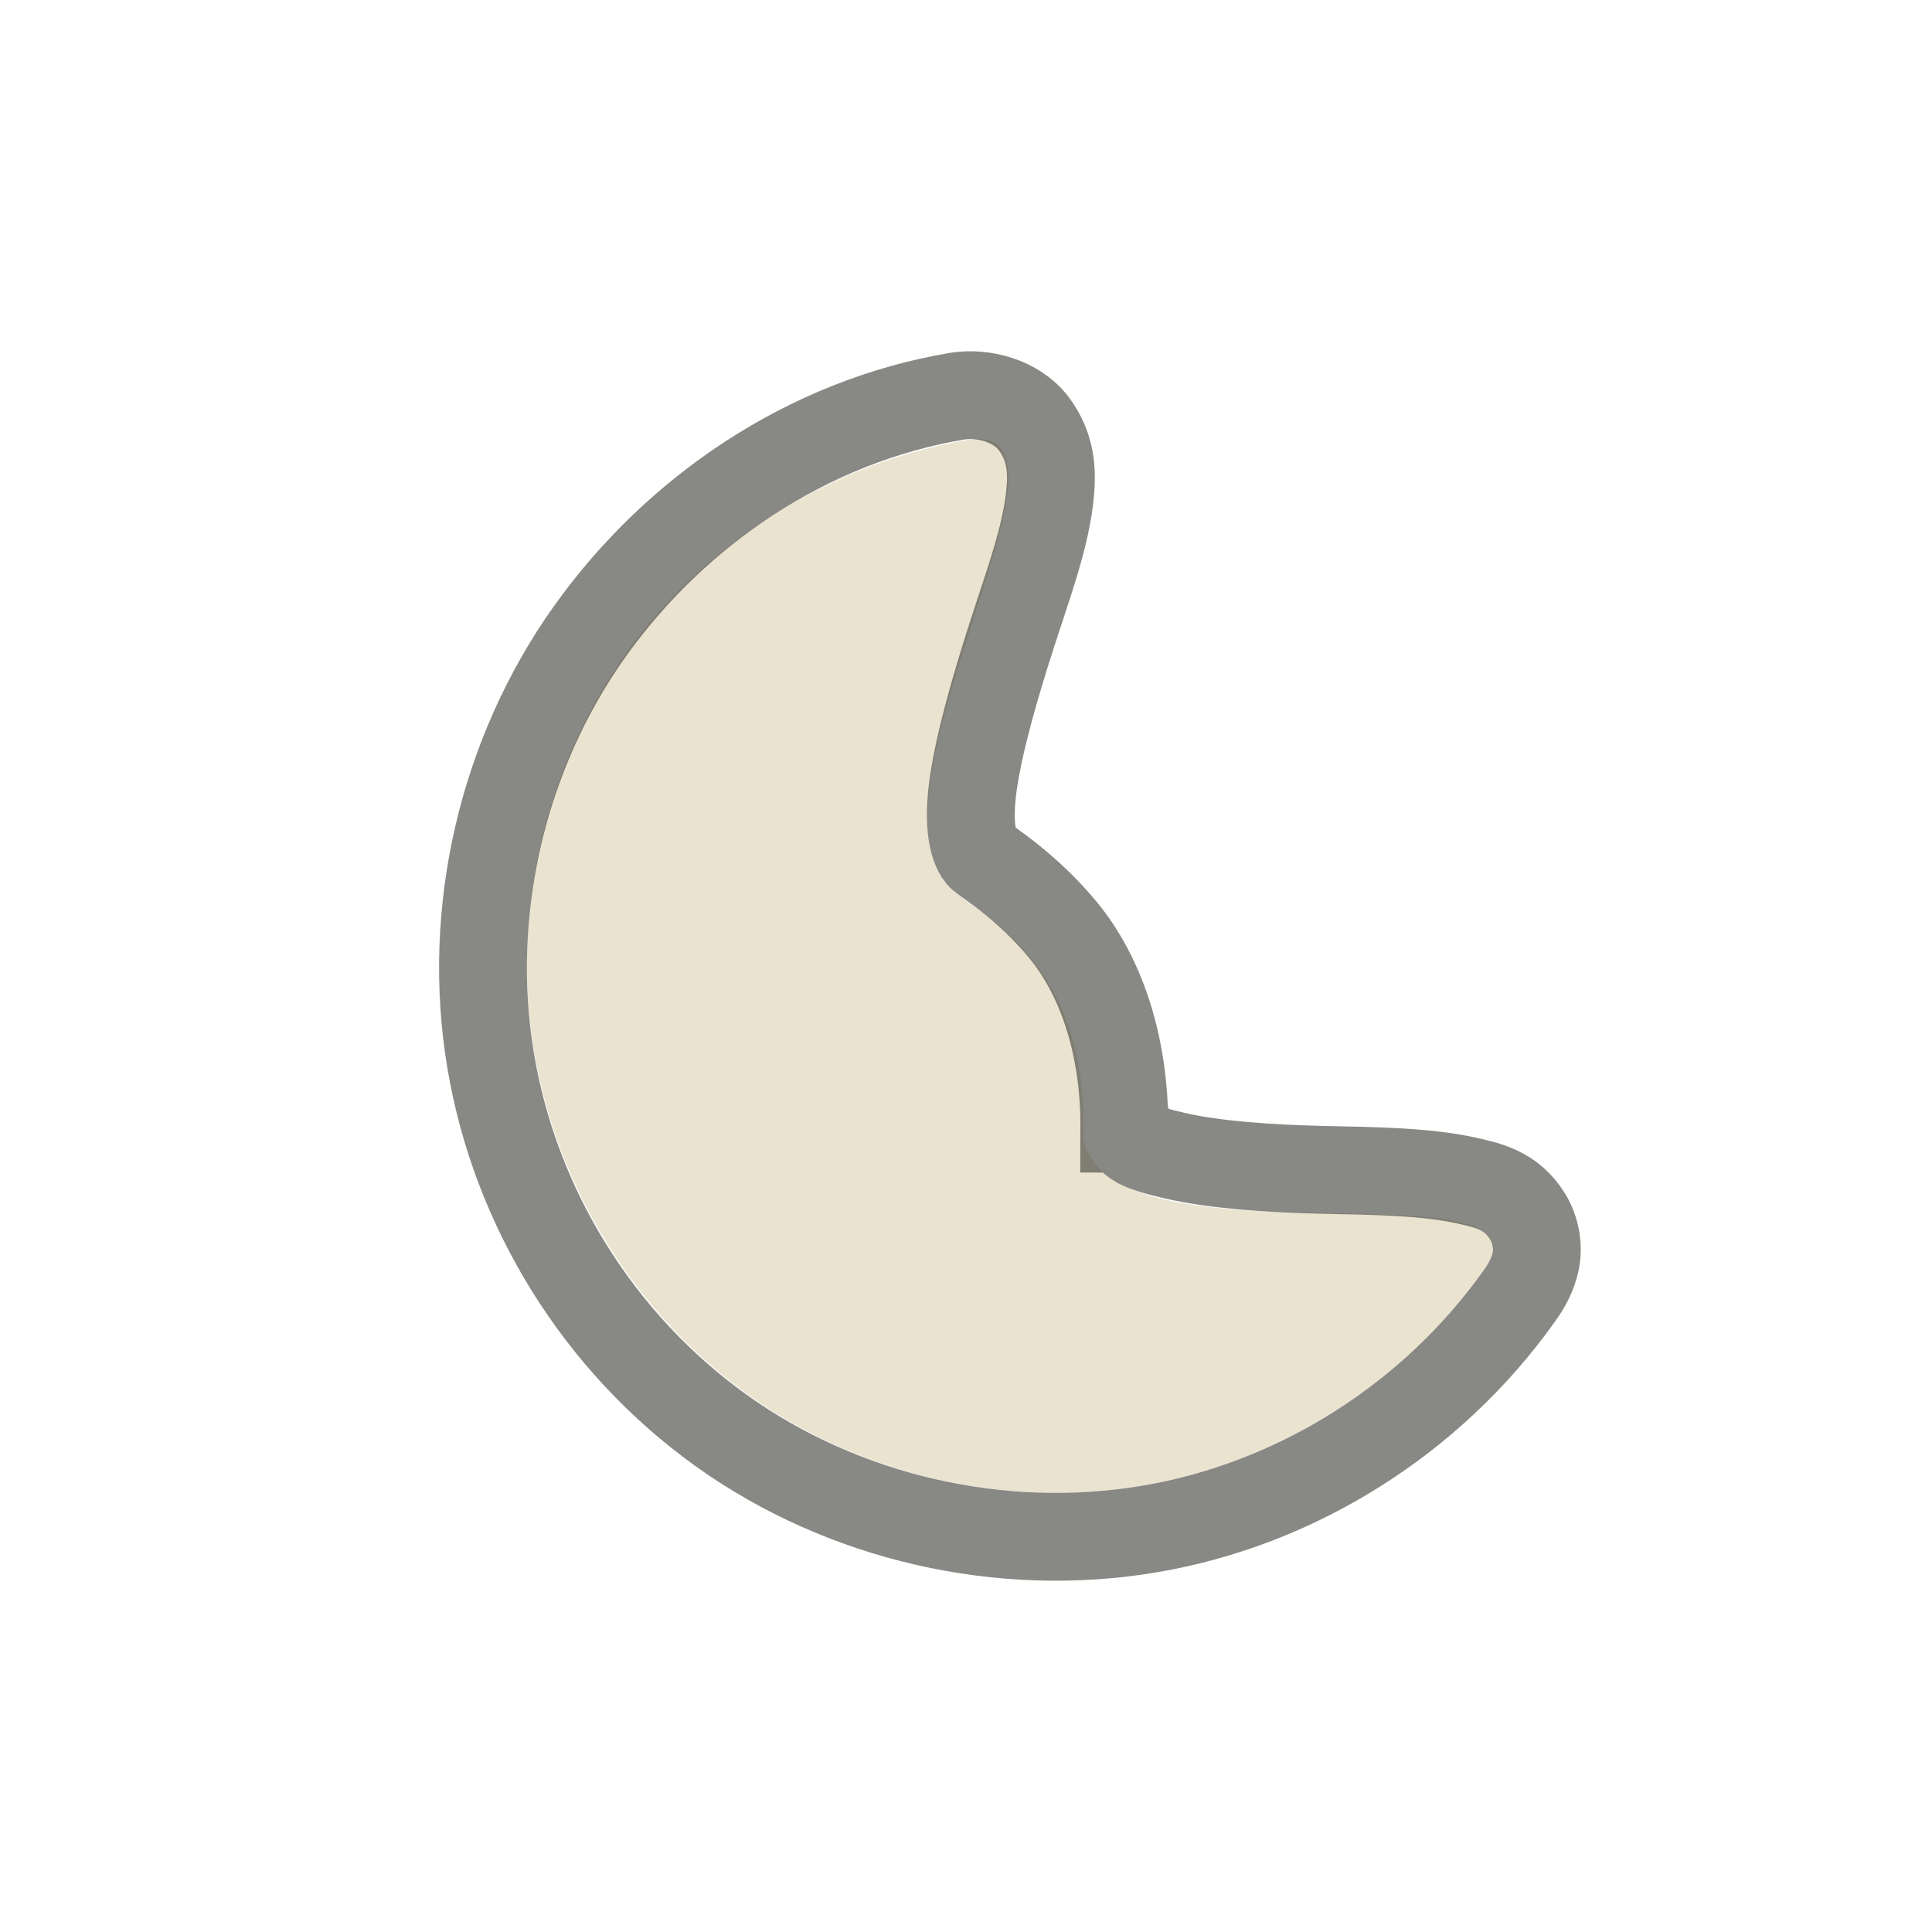 <?xml version="1.0" encoding="UTF-8" standalone="no"?>
<!-- Created with Inkscape (http://www.inkscape.org/) -->
<svg
   xmlns:svg="http://www.w3.org/2000/svg"
   xmlns="http://www.w3.org/2000/svg"
   version="1.0"
   width="22"
   height="22"
   id="svg3186">
  <defs
     id="defs3188" />
  <path
     d="M 12.334,12.95 C 12.405,10.986 11.186,10.436 10.852,10.139 C 9.673,9.092 12.566,4.751 11.015,5.011 C 9.464,5.272 8.029,6.172 7.115,7.458 C 6.202,8.745 5.821,10.401 6.079,11.96 C 6.338,13.519 7.234,14.961 8.514,15.879 C 9.794,16.797 11.442,17.18 12.993,16.92 C 14.544,16.66 15.979,15.759 16.893,14.473 C 17.806,13.187 12.593,14.509 12.334,12.95 L 12.334,12.95 z"
     id="path2876-6-6-4"
     style="fill:#eae3d0;fill-opacity:1;stroke:none;stroke-width:2;stroke-linecap:round;stroke-miterlimit:4;stroke-dasharray:none;stroke-dashoffset:0;stroke-opacity:1;display:inline" />
  <path
     d="M 10.897,4.512 C 9.207,4.796 7.699,5.808 6.711,7.198 C 5.719,8.595 5.305,10.381 5.586,12.071 C 5.866,13.757 6.819,15.29 8.21,16.288 C 9.604,17.287 11.4,17.695 13.084,17.412 C 14.767,17.13 16.308,16.155 17.301,14.757 C 17.385,14.64 17.457,14.512 17.489,14.351 C 17.52,14.191 17.487,14.001 17.395,13.852 C 17.21,13.553 16.942,13.498 16.708,13.445 C 16.239,13.34 15.659,13.334 15.052,13.321 C 14.445,13.307 13.832,13.263 13.396,13.164 C 13.178,13.115 13.013,13.068 12.928,13.008 C 12.842,12.948 12.843,12.909 12.834,12.852 L 12.803,12.852 C 12.808,11.841 12.504,11.081 12.115,10.603 C 11.708,10.102 11.232,9.808 11.178,9.76 C 11.085,9.677 11.013,9.403 11.084,8.916 C 11.156,8.43 11.332,7.82 11.522,7.23 C 11.712,6.639 11.915,6.101 11.959,5.605 C 11.981,5.357 11.969,5.088 11.772,4.825 C 11.574,4.561 11.189,4.463 10.897,4.512 z"
     id="path3184"
     style="opacity:0.6;fill:none;fill-opacity:1;fill-rule:nonzero;stroke:#3a3935;stroke-width:1;stroke-linecap:round;stroke-linejoin:miter;marker:none;marker-start:none;marker-mid:none;marker-end:none;stroke-miterlimit:4;stroke-dasharray:none;stroke-dashoffset:0;stroke-opacity:1;visibility:visible;display:inline;overflow:visible;enable-background:accumulate" />
</svg>
